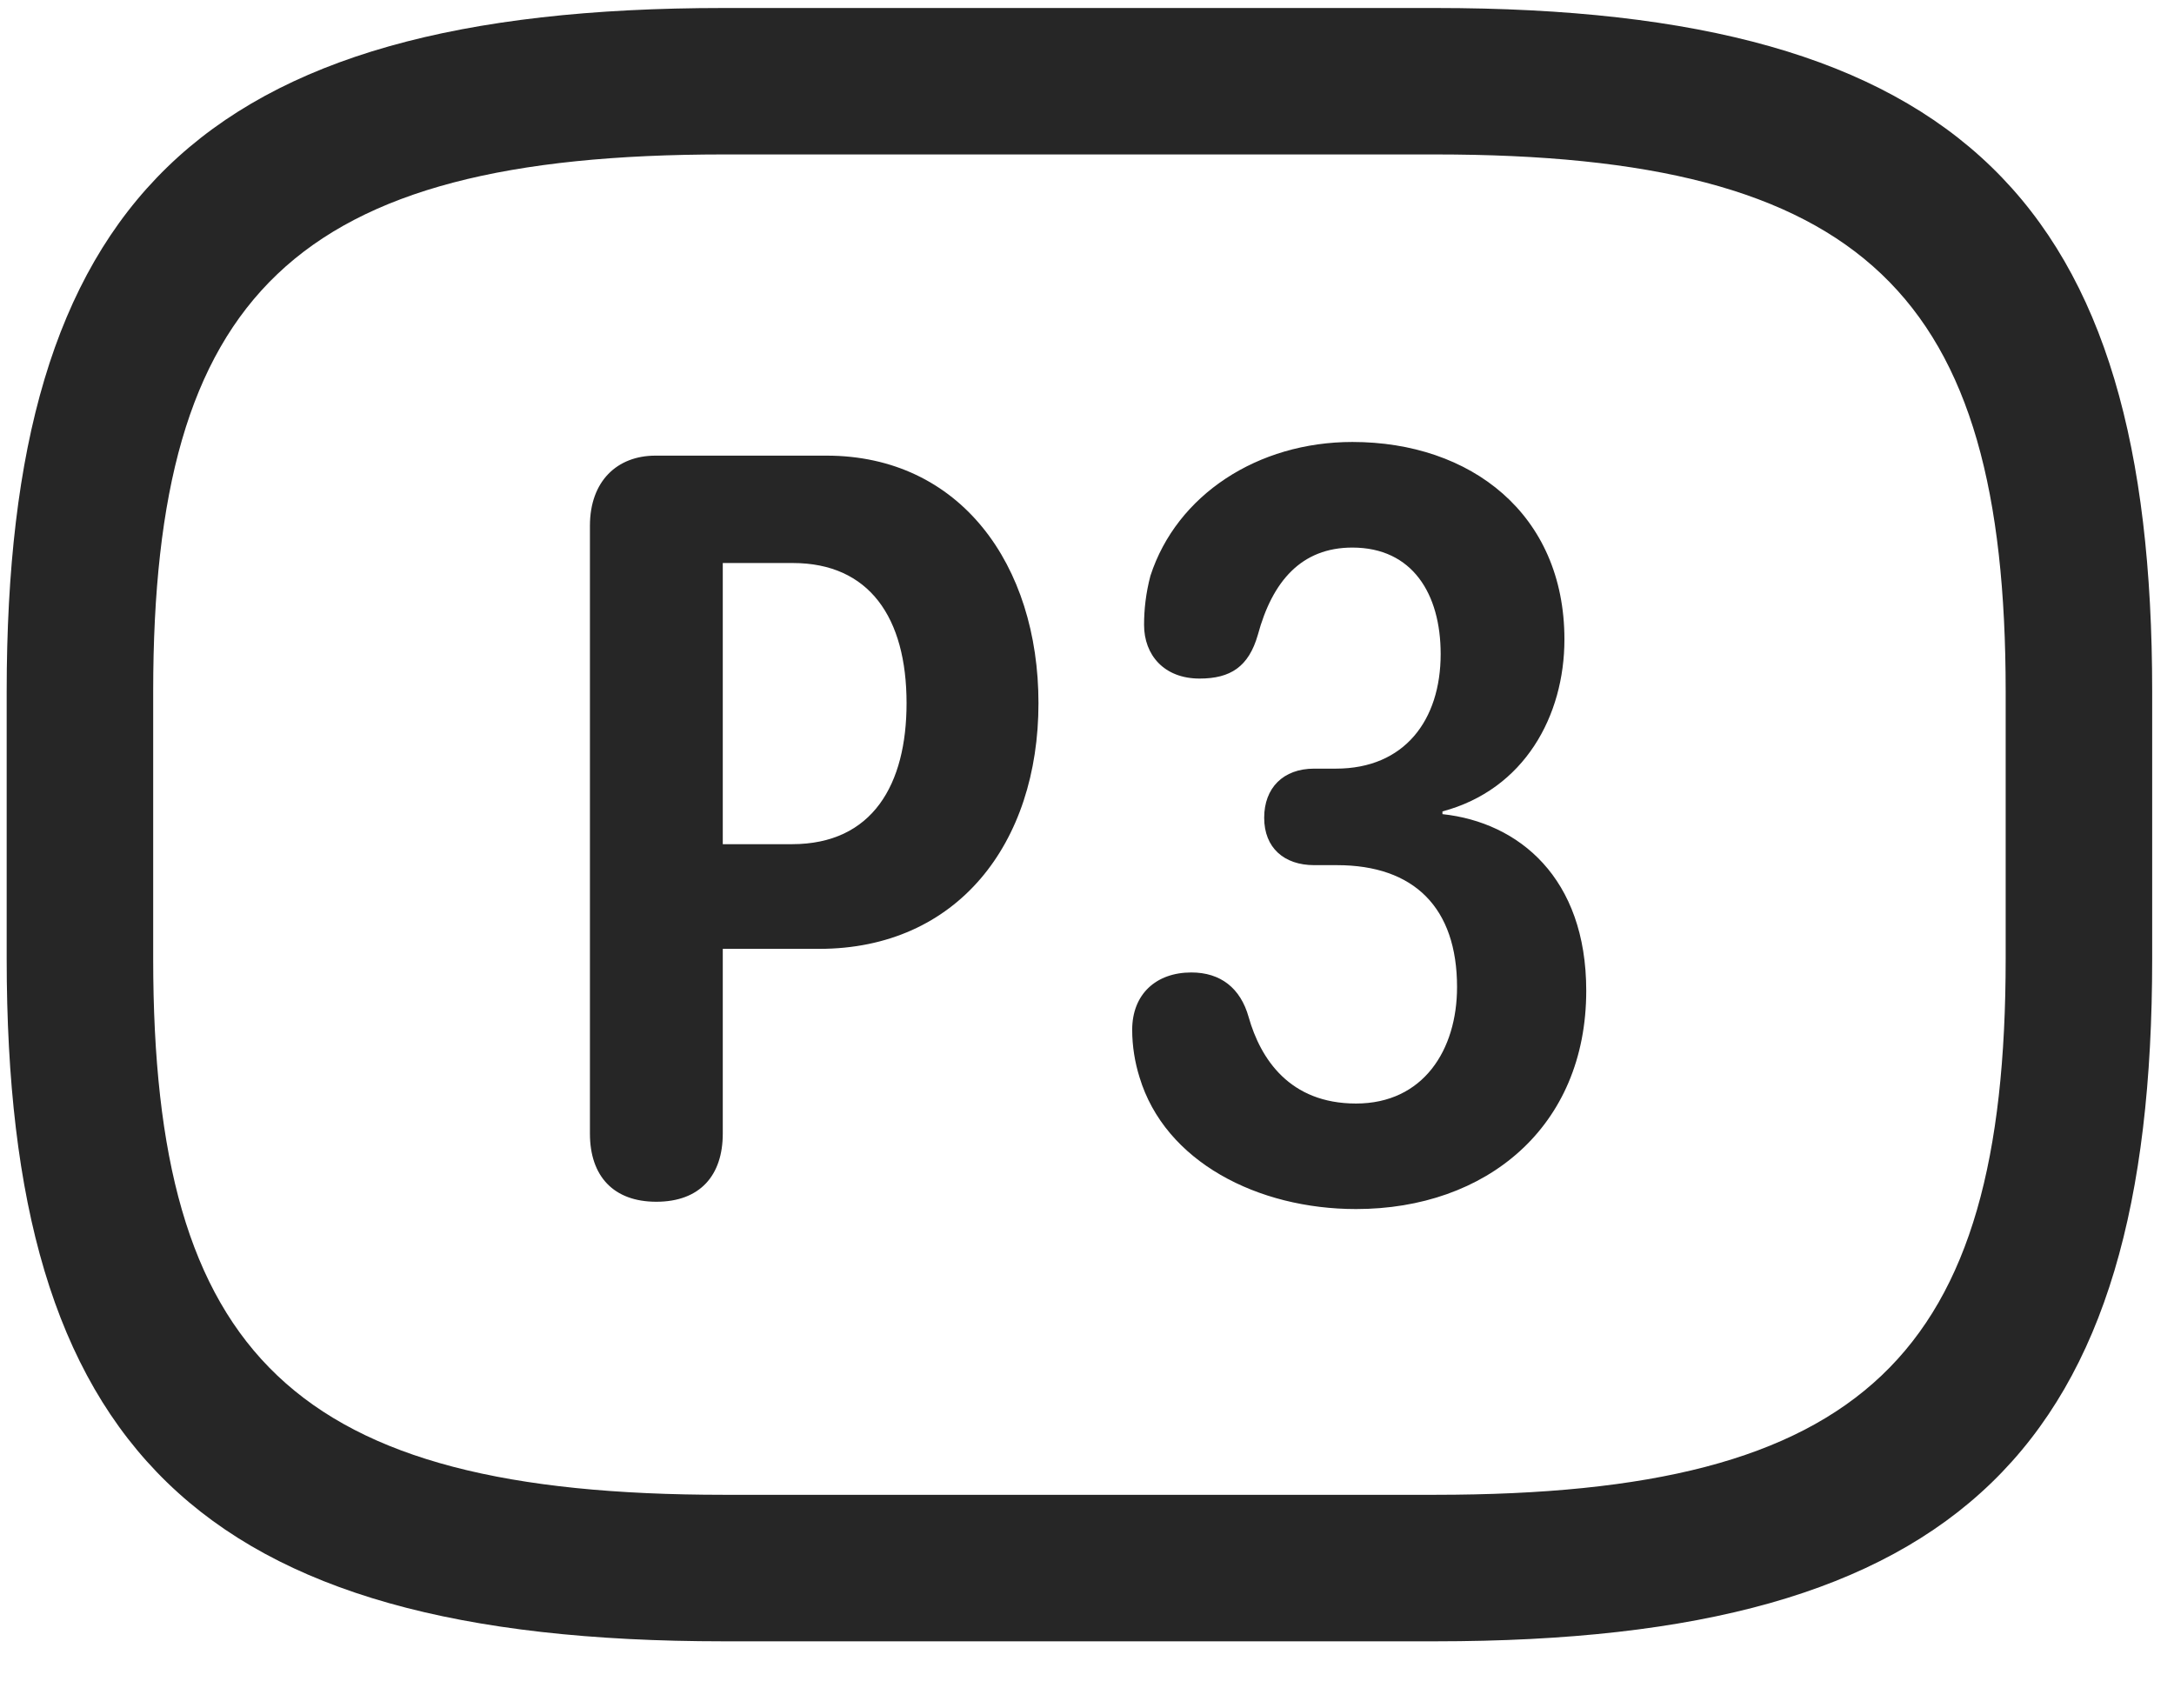 <svg width="28" height="22" viewBox="0 0 28 22" fill="none" xmlns="http://www.w3.org/2000/svg">
<g clip-path="url(#clip0_2207_20863)">
<path d="M9.321 21.138H18.485C25.282 21.138 27.719 18.618 27.719 12.349V8.903C27.719 2.634 25.282 0.103 18.485 0.103H9.321C2.524 0.103 0.086 2.634 0.086 8.903V12.349C0.086 18.618 2.524 21.138 9.321 21.138ZM9.321 19.251C3.789 19.251 1.973 17.458 1.973 12.349V8.903C1.973 3.794 3.789 1.989 9.321 1.989H18.485C24.016 1.989 25.832 3.794 25.832 8.903V12.349C25.832 17.458 24.016 19.251 18.485 19.251H9.321Z" fill="black" fill-opacity="0.85"/>
<path d="M8.453 15.477C9.016 15.477 9.309 15.138 9.309 14.599V12.22H10.551C12.332 12.22 13.375 10.86 13.375 9.056C13.375 7.274 12.367 5.868 10.645 5.868H8.442C7.949 5.868 7.598 6.196 7.598 6.771V14.599C7.598 15.149 7.903 15.477 8.453 15.477ZM9.309 10.872V7.251H10.211C11.196 7.251 11.676 7.954 11.676 9.056C11.676 10.099 11.242 10.872 10.2 10.872H9.309ZM17.465 15.571C19.141 15.571 20.43 14.517 20.43 12.759C20.43 11.306 19.563 10.591 18.578 10.485V10.45C19.633 10.169 20.149 9.22 20.149 8.235C20.149 6.618 18.942 5.692 17.418 5.692C16.2 5.692 15.156 6.372 14.817 7.415C14.758 7.638 14.735 7.849 14.735 8.048C14.735 8.435 14.992 8.739 15.45 8.739C15.848 8.739 16.082 8.587 16.2 8.177C16.387 7.485 16.762 7.052 17.418 7.052C18.192 7.052 18.555 7.649 18.555 8.423C18.555 9.278 18.086 9.899 17.207 9.899H16.926C16.528 9.899 16.282 10.146 16.282 10.532C16.282 10.919 16.539 11.142 16.926 11.142H17.219C18.215 11.142 18.766 11.692 18.766 12.712C18.766 13.521 18.332 14.212 17.465 14.212C16.61 14.212 16.235 13.638 16.082 13.099C15.977 12.724 15.719 12.524 15.344 12.524C14.887 12.524 14.582 12.806 14.582 13.263C14.582 13.474 14.617 13.684 14.676 13.872C15.004 14.962 16.2 15.571 17.465 15.571Z" fill="black" fill-opacity="0.85"/>
</g>
<defs>
<clipPath id="clip0_2207_20863">
<rect width="27.633" height="21.059" fill="white" transform="translate(0.086 0.103)"/>
</clipPath>
</defs>
</svg>
